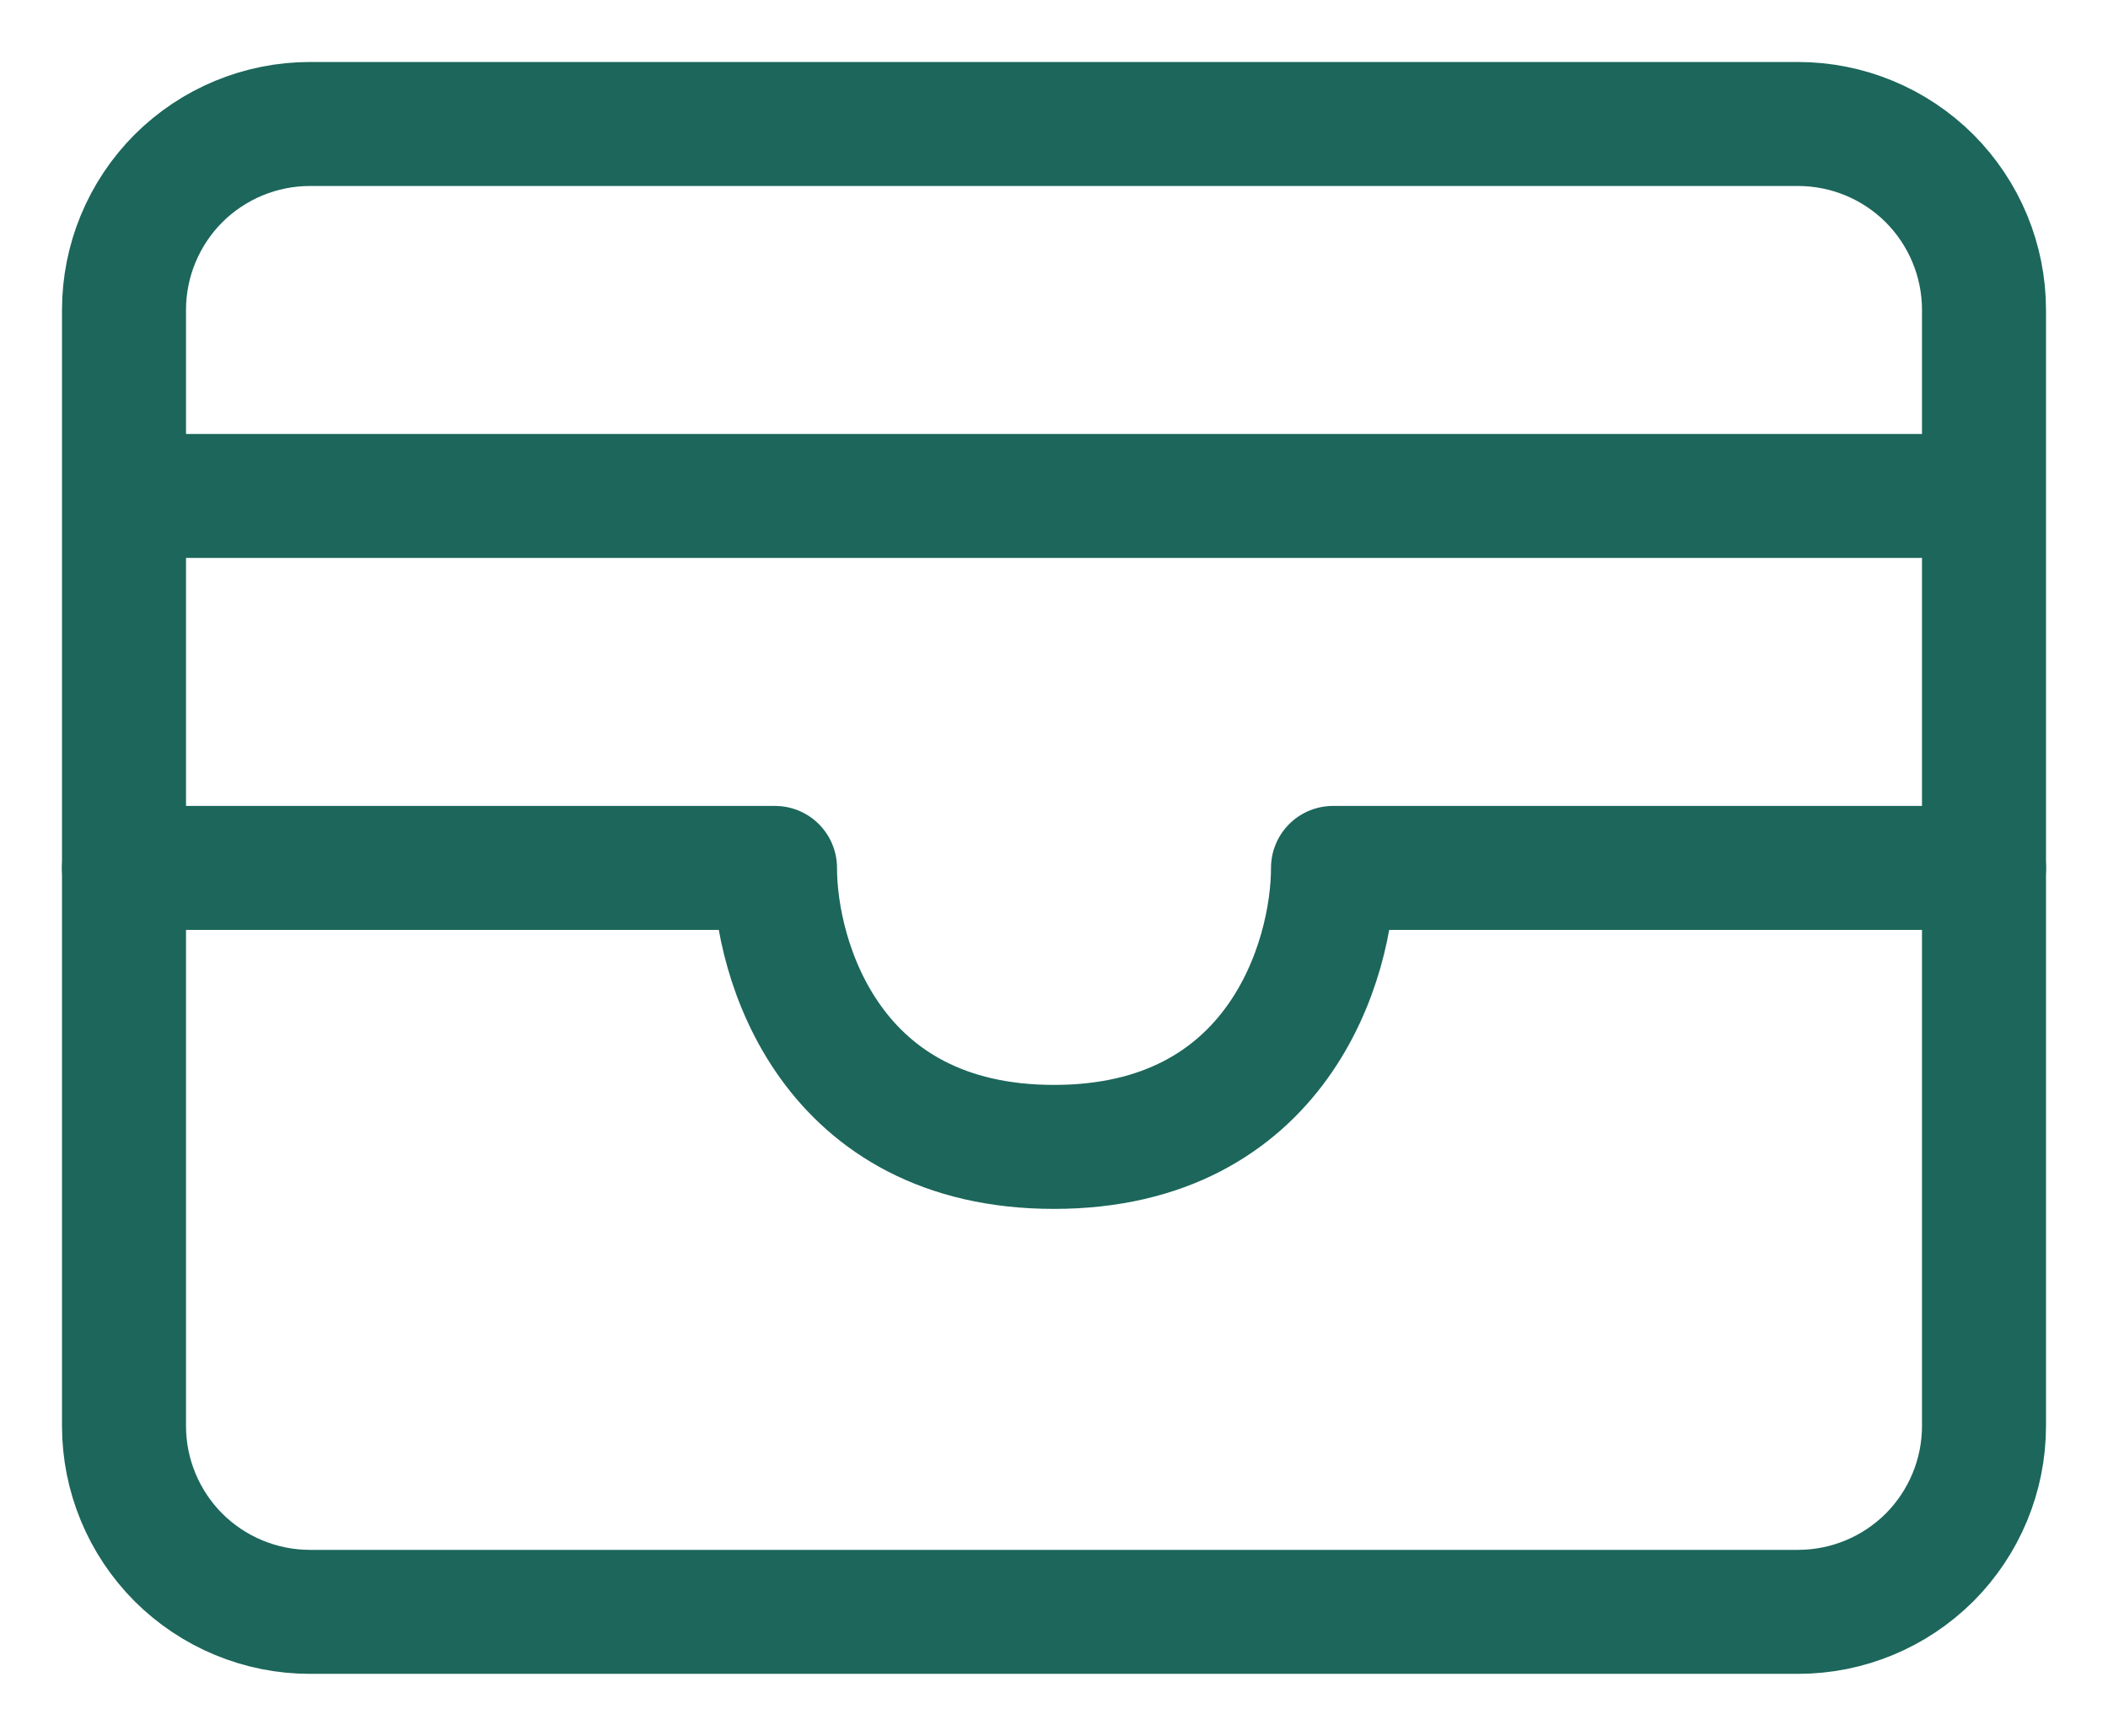 <svg width="17" height="14" viewBox="0 0 17 14" fill="none" xmlns="http://www.w3.org/2000/svg">
<path d="M1 4H16M1 2.5C1 2.102 1.158 1.721 1.439 1.439C1.721 1.158 2.102 1 2.5 1H14.5C14.898 1 15.279 1.158 15.561 1.439C15.842 1.721 16 2.102 16 2.5V11.5C16 11.898 15.842 12.279 15.561 12.561C15.279 12.842 14.898 13 14.5 13H2.5C2.102 13 1.721 12.842 1.439 12.561C1.158 12.279 1 11.898 1 11.5V2.5Z" stroke="#1C665B" stroke-linecap="round" stroke-linejoin="round"/>
<path d="M1 7H6.25C6.25 7.75 6.7 9.25 8.5 9.25C10.3 9.25 10.75 7.75 10.75 7H16" stroke="#1C665B" stroke-linecap="round" stroke-linejoin="round"/>
</svg>
